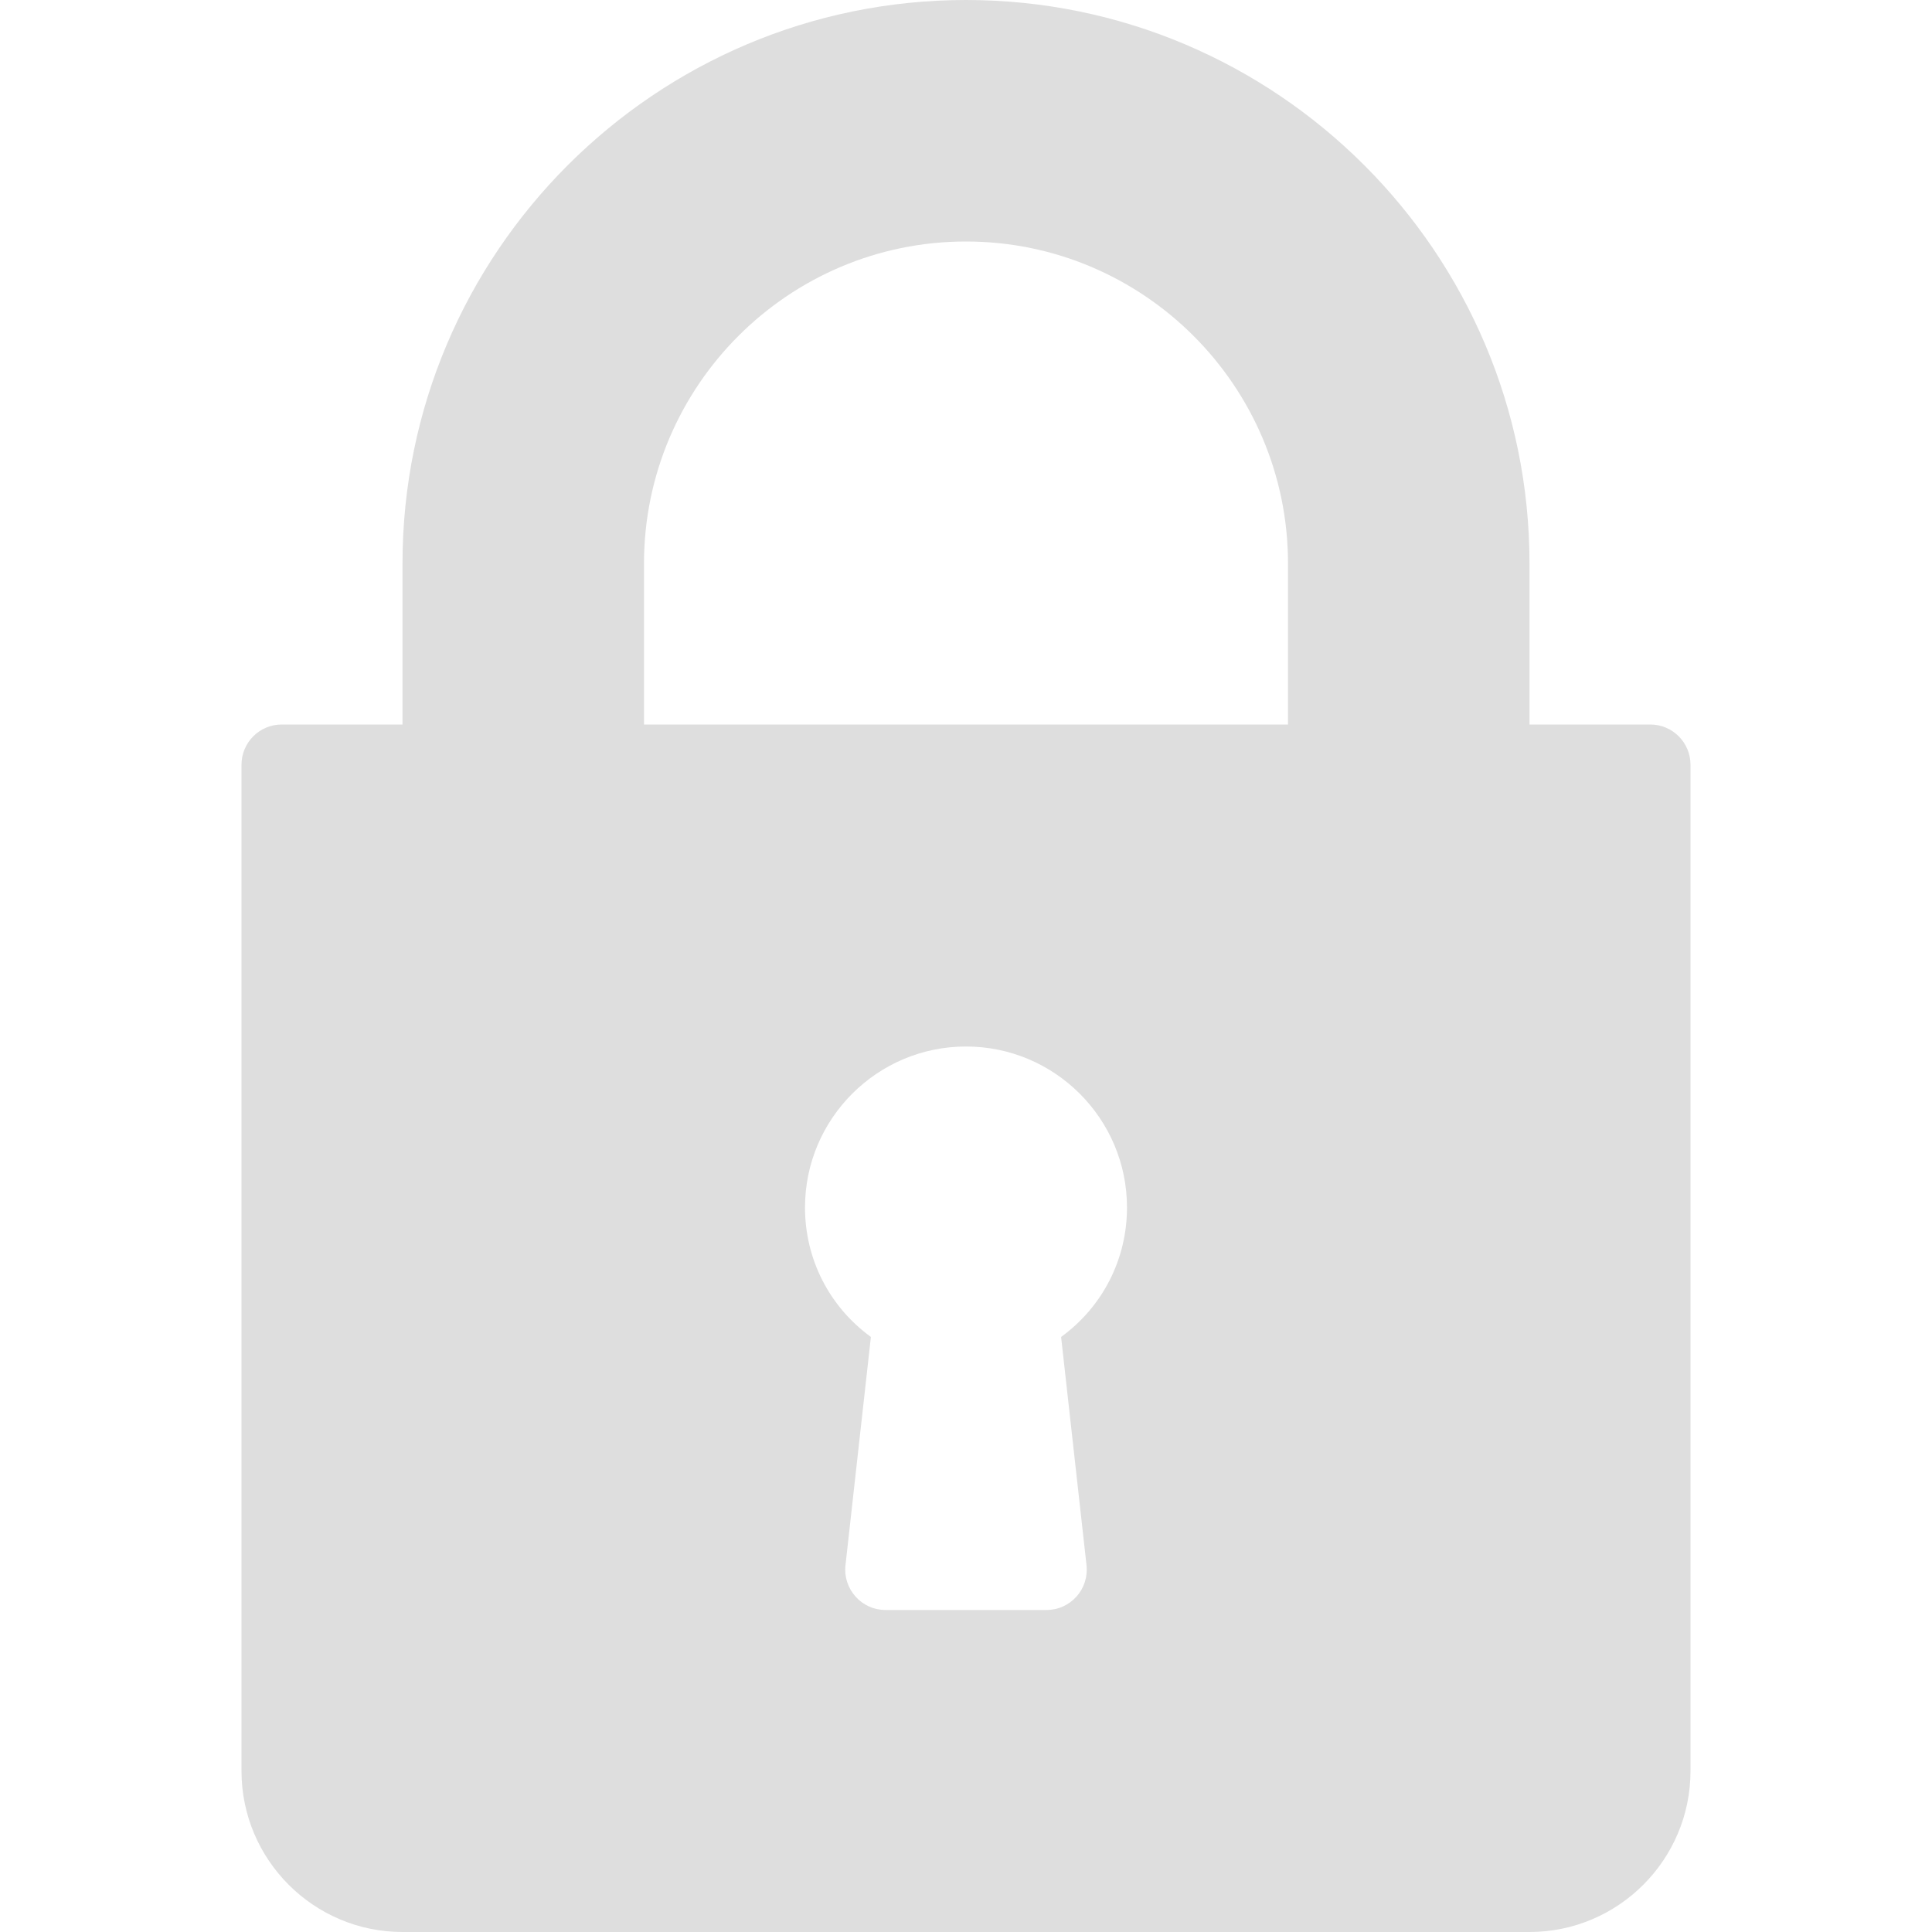 <svg width="18" height="18" viewBox="0 0 18 18" fill="none" xmlns="http://www.w3.org/2000/svg">
<path d="M15.375 6.75H14.25V5.25C14.25 2.355 11.895 0 9 0C6.105 0 3.75 2.355 3.75 5.25V6.75H2.625C2.418 6.75 2.25 6.918 2.25 7.125V16.5C2.25 17.327 2.923 18 3.75 18H14.25C15.077 18 15.75 17.327 15.75 16.5V7.125C15.75 6.918 15.582 6.75 15.375 6.75ZM10.123 14.584C10.134 14.689 10.101 14.796 10.029 14.875C9.958 14.955 9.857 15 9.75 15H8.25C8.143 15 8.042 14.955 7.971 14.875C7.9 14.796 7.865 14.69 7.877 14.584L8.114 12.456C7.73 12.177 7.5 11.735 7.5 11.25C7.5 10.423 8.173 9.75 9 9.75C9.827 9.75 10.5 10.423 10.5 11.25C10.5 11.735 10.27 12.177 9.886 12.456L10.123 14.584ZM12 6.75H6V5.25C6 3.596 7.346 2.25 9 2.25C10.654 2.25 12 3.596 12 5.25V6.75Z" fill="#DEDEDE"/>
</svg>
